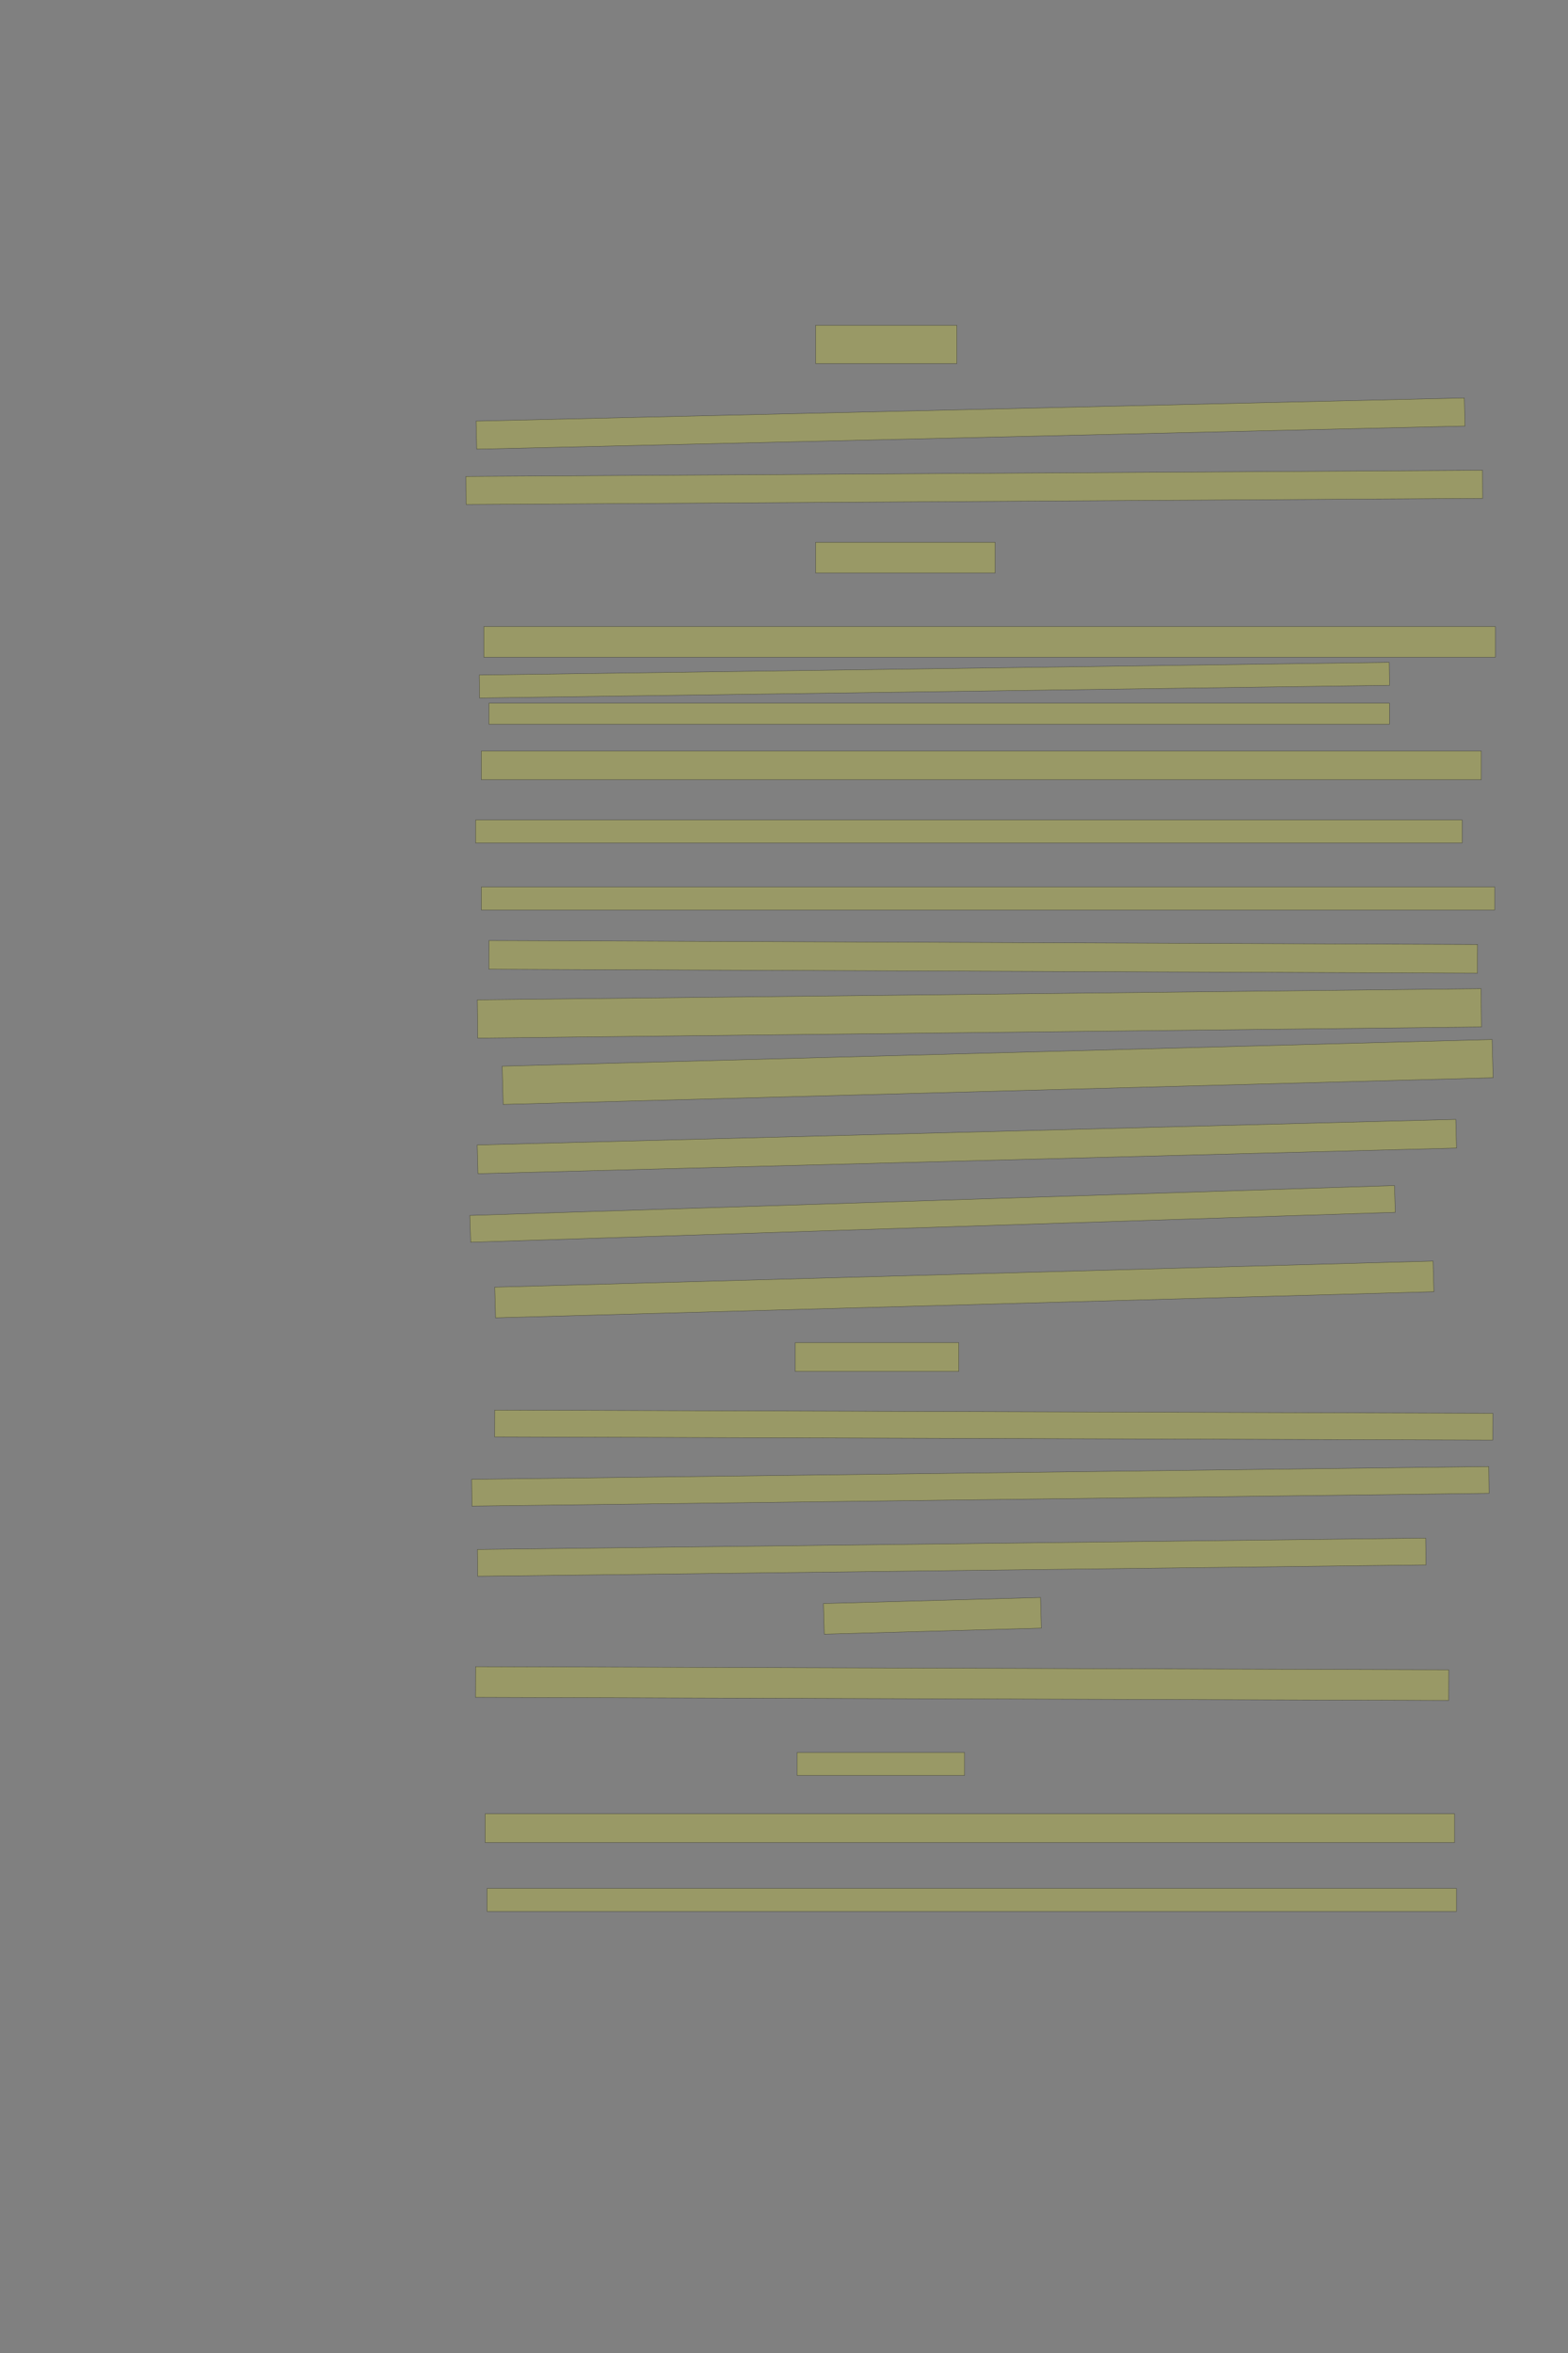 <?xml version="1.0" encoding="UTF-8" standalone="no"?><svg xmlns="http://www.w3.org/2000/svg" xmlns:xlink="http://www.w3.org/1999/xlink" height="6144" width="4096">
 <rect width="100%" height="100%" fill="#808080" stroke="none"/>
 <g>
  <title>Layer 1</title>
  <rect class=" imageannotationLine imageannotationLinked" fill="#FFFF00" fill-opacity="0.2" height="100" id="svg_3" stroke="#000000" stroke-opacity="0.5" width="368.889" x="2130.669" xlink:href="#la" y="849.334"/>
  <rect class=" imageannotationLine imageannotationLinked" fill="#FFFF00" fill-opacity="0.2" height="73.337" id="svg_5" stroke="#000000" stroke-opacity="0.5" transform="rotate(-1.34, 2535.27, 1106)" width="2582.222" x="1244.157" xlink:href="#lb" y="1069.328"/>
  <rect class=" imageannotationLine imageannotationLinked" fill="#FFFF00" fill-opacity="0.2" height="73.338" id="svg_7" stroke="#000000" stroke-opacity="0.5" transform="rotate(-0.347, 2545.19, 1272.67)" width="2655.556" x="1217.415" xlink:href="#lc" y="1235.997"/>
  <rect class=" imageannotationLine imageannotationLinked" fill="#FFFF00" fill-opacity="0.2" height="80.004" id="svg_9" stroke="#000000" stroke-opacity="0.5" width="468.888" x="2130.668" xlink:href="#ld" y="1415.995"/>
  <rect class=" imageannotationLine imageannotationLinked" fill="#FFFF00" fill-opacity="0.2" height="80.005" id="svg_11" stroke="#000000" stroke-opacity="0.5" width="2642.222" x="1264.001" xlink:href="#le" y="1635.996"/>
  <rect class=" imageannotationLine imageannotationLinked" fill="#FFFF00" fill-opacity="0.2" height="59.937" id="svg_13" stroke="#000000" stroke-opacity="0.5" transform="rotate(-0.797, 2440.88, 1776.03)" width="2377.222" x="1252.265" xlink:href="#lf" y="1746.065"/>
  <rect class=" imageannotationLine imageannotationLinked" fill="#FFFF00" fill-opacity="0.2" height="54.937" id="svg_15" stroke="#000000" stroke-opacity="0.5" width="2352.222" x="1277.334" xlink:href="#lg" y="1836.063"/>
  <rect class=" imageannotationLine imageannotationLinked" fill="#FFFF00" fill-opacity="0.2" height="74.936" id="svg_17" stroke="#000000" stroke-opacity="0.5" width="2612.222" x="1257.334" xlink:href="#lh" y="1961.063"/>
  <rect class=" imageannotationLine imageannotationLinked" fill="#FFFF00" fill-opacity="0.2" height="59.937" id="svg_19" stroke="#000000" stroke-opacity="0.5" width="2577.222" x="1242.334" xlink:href="#li" y="2141.063"/>
  <rect class=" imageannotationLine imageannotationLinked" fill="#FFFF00" fill-opacity="0.2" height="59.937" id="svg_21" stroke="#000000" stroke-opacity="0.5" width="2647.222" x="1257.334" xlink:href="#lj" y="2316.063"/>
  <rect class=" imageannotationLine imageannotationLinked" fill="#FFFF00" fill-opacity="0.2" height="74.936" id="svg_23" stroke="#000000" stroke-opacity="0.5" transform="rotate(0.23, 2568.45, 2498.53)" width="2582.222" x="1277.334" xlink:href="#lk" y="2461.063"/>
  <rect class=" imageannotationLine imageannotationLinked" fill="#FFFF00" fill-opacity="0.2" height="99.936" id="svg_25" stroke="#000000" stroke-opacity="0.5" transform="rotate(-0.637, 2558.45, 2646.11)" width="2622.223" x="1247.335" xlink:href="#ll" y="2596.147"/>
  <rect class=" imageannotationLine imageannotationLinked" fill="#FFFF00" fill-opacity="0.2" height="99.936" id="svg_27" stroke="#000000" stroke-opacity="0.5" transform="rotate(-1.544, 2606.1, 2799.07)" width="2586.903" x="1312.643" xlink:href="#lm" y="2749.106"/>
  <rect class=" imageannotationLine imageannotationLinked" fill="#FFFF00" fill-opacity="0.2" height="74.945" id="svg_29" stroke="#000000" stroke-opacity="0.5" transform="rotate(-1.498, 2525.69, 2993.74)" width="2557.097" x="1247.141" xlink:href="#ln" y="2956.262"/>
  <rect class=" imageannotationLine imageannotationLinked" fill="#FFFF00" fill-opacity="0.2" height="69.947" id="svg_31" stroke="#000000" stroke-opacity="0.5" transform="rotate(-1.852, 2436.06, 3169.66)" width="2416.625" x="1227.75" xlink:href="#lo" y="3134.688"/>
  <rect class=" imageannotationLine imageannotationLinked" fill="#FFFF00" fill-opacity="0.2" height="80.09" id="svg_33" stroke="#000000" stroke-opacity="0.5" transform="rotate(-1.592, 2519.02, 3366.91)" width="2452.087" x="1292.982" xlink:href="#lp" y="3326.868"/>
  <rect class=" imageannotationLine imageannotationLinked" fill="#FFFF00" fill-opacity="0.2" height="75.09" id="svg_35" stroke="#000000" stroke-opacity="0.5" width="427.223" x="2077.336" xlink:href="#lq" y="3505.91"/>
  <rect class=" imageannotationLine imageannotationLinked" fill="#FFFF00" fill-opacity="0.2" height="70.042" id="svg_37" stroke="#000000" stroke-opacity="0.5" transform="rotate(0.184, 2595.97, 3721.13)" width="2607.223" x="1292.357" xlink:href="#lr" y="3686.11"/>
  <rect class=" imageannotationLine imageannotationLinked" fill="#FFFF00" fill-opacity="0.2" height="69.919" id="svg_39" stroke="#000000" stroke-opacity="0.5" transform="rotate(-0.72, 2560.94, 3880.98)" width="2657.222" x="1232.334" xlink:href="#ls" y="3846.02"/>
  <rect class=" imageannotationLine imageannotationLinked" fill="#FFFF00" fill-opacity="0.2" height="69.98" id="svg_41" stroke="#000000" stroke-opacity="0.5" transform="rotate(-0.686, 2486.04, 4066.01)" width="2477.222" x="1247.424" xlink:href="#lt" y="4031.019"/>
  <rect class=" imageannotationLine imageannotationLinked" fill="#FFFF00" fill-opacity="0.2" height="79.996" id="svg_43" stroke="#000000" stroke-opacity="0.5" transform="rotate(-1.592, 2435.62, 4219.15)" width="567.259" x="2151.986" xlink:href="#lu" y="4179.148"/>
  <rect class=" imageannotationLine imageannotationLinked" fill="#FFFF00" fill-opacity="0.2" height="79.996" id="svg_45" stroke="#000000" stroke-opacity="0.5" transform="rotate(0.184, 2513.39, 4396)" width="2542.222" x="1242.278" xlink:href="#lv" y="4356.004"/>
  <rect class=" imageannotationLine imageannotationLinked" fill="#FFFF00" fill-opacity="0.2" height="59.996" id="svg_47" stroke="#000000" stroke-opacity="0.5" width="437.223" x="2082.336" xlink:href="#lw" y="4576.004"/>
  <rect class=" imageannotationLine imageannotationLinked" fill="#FFFF00" fill-opacity="0.2" height="74.996" id="svg_49" stroke="#000000" stroke-opacity="0.5" width="2532.222" x="1267.334" xlink:href="#lx" y="4736.004"/>
  <rect class=" imageannotationLine imageannotationLinked" fill="#FFFF00" fill-opacity="0.2" height="59.996" id="svg_51" stroke="#000000" stroke-opacity="0.5" width="2532.222" x="1272.334" xlink:href="#ly" y="4931.004"/>
 </g>

</svg>